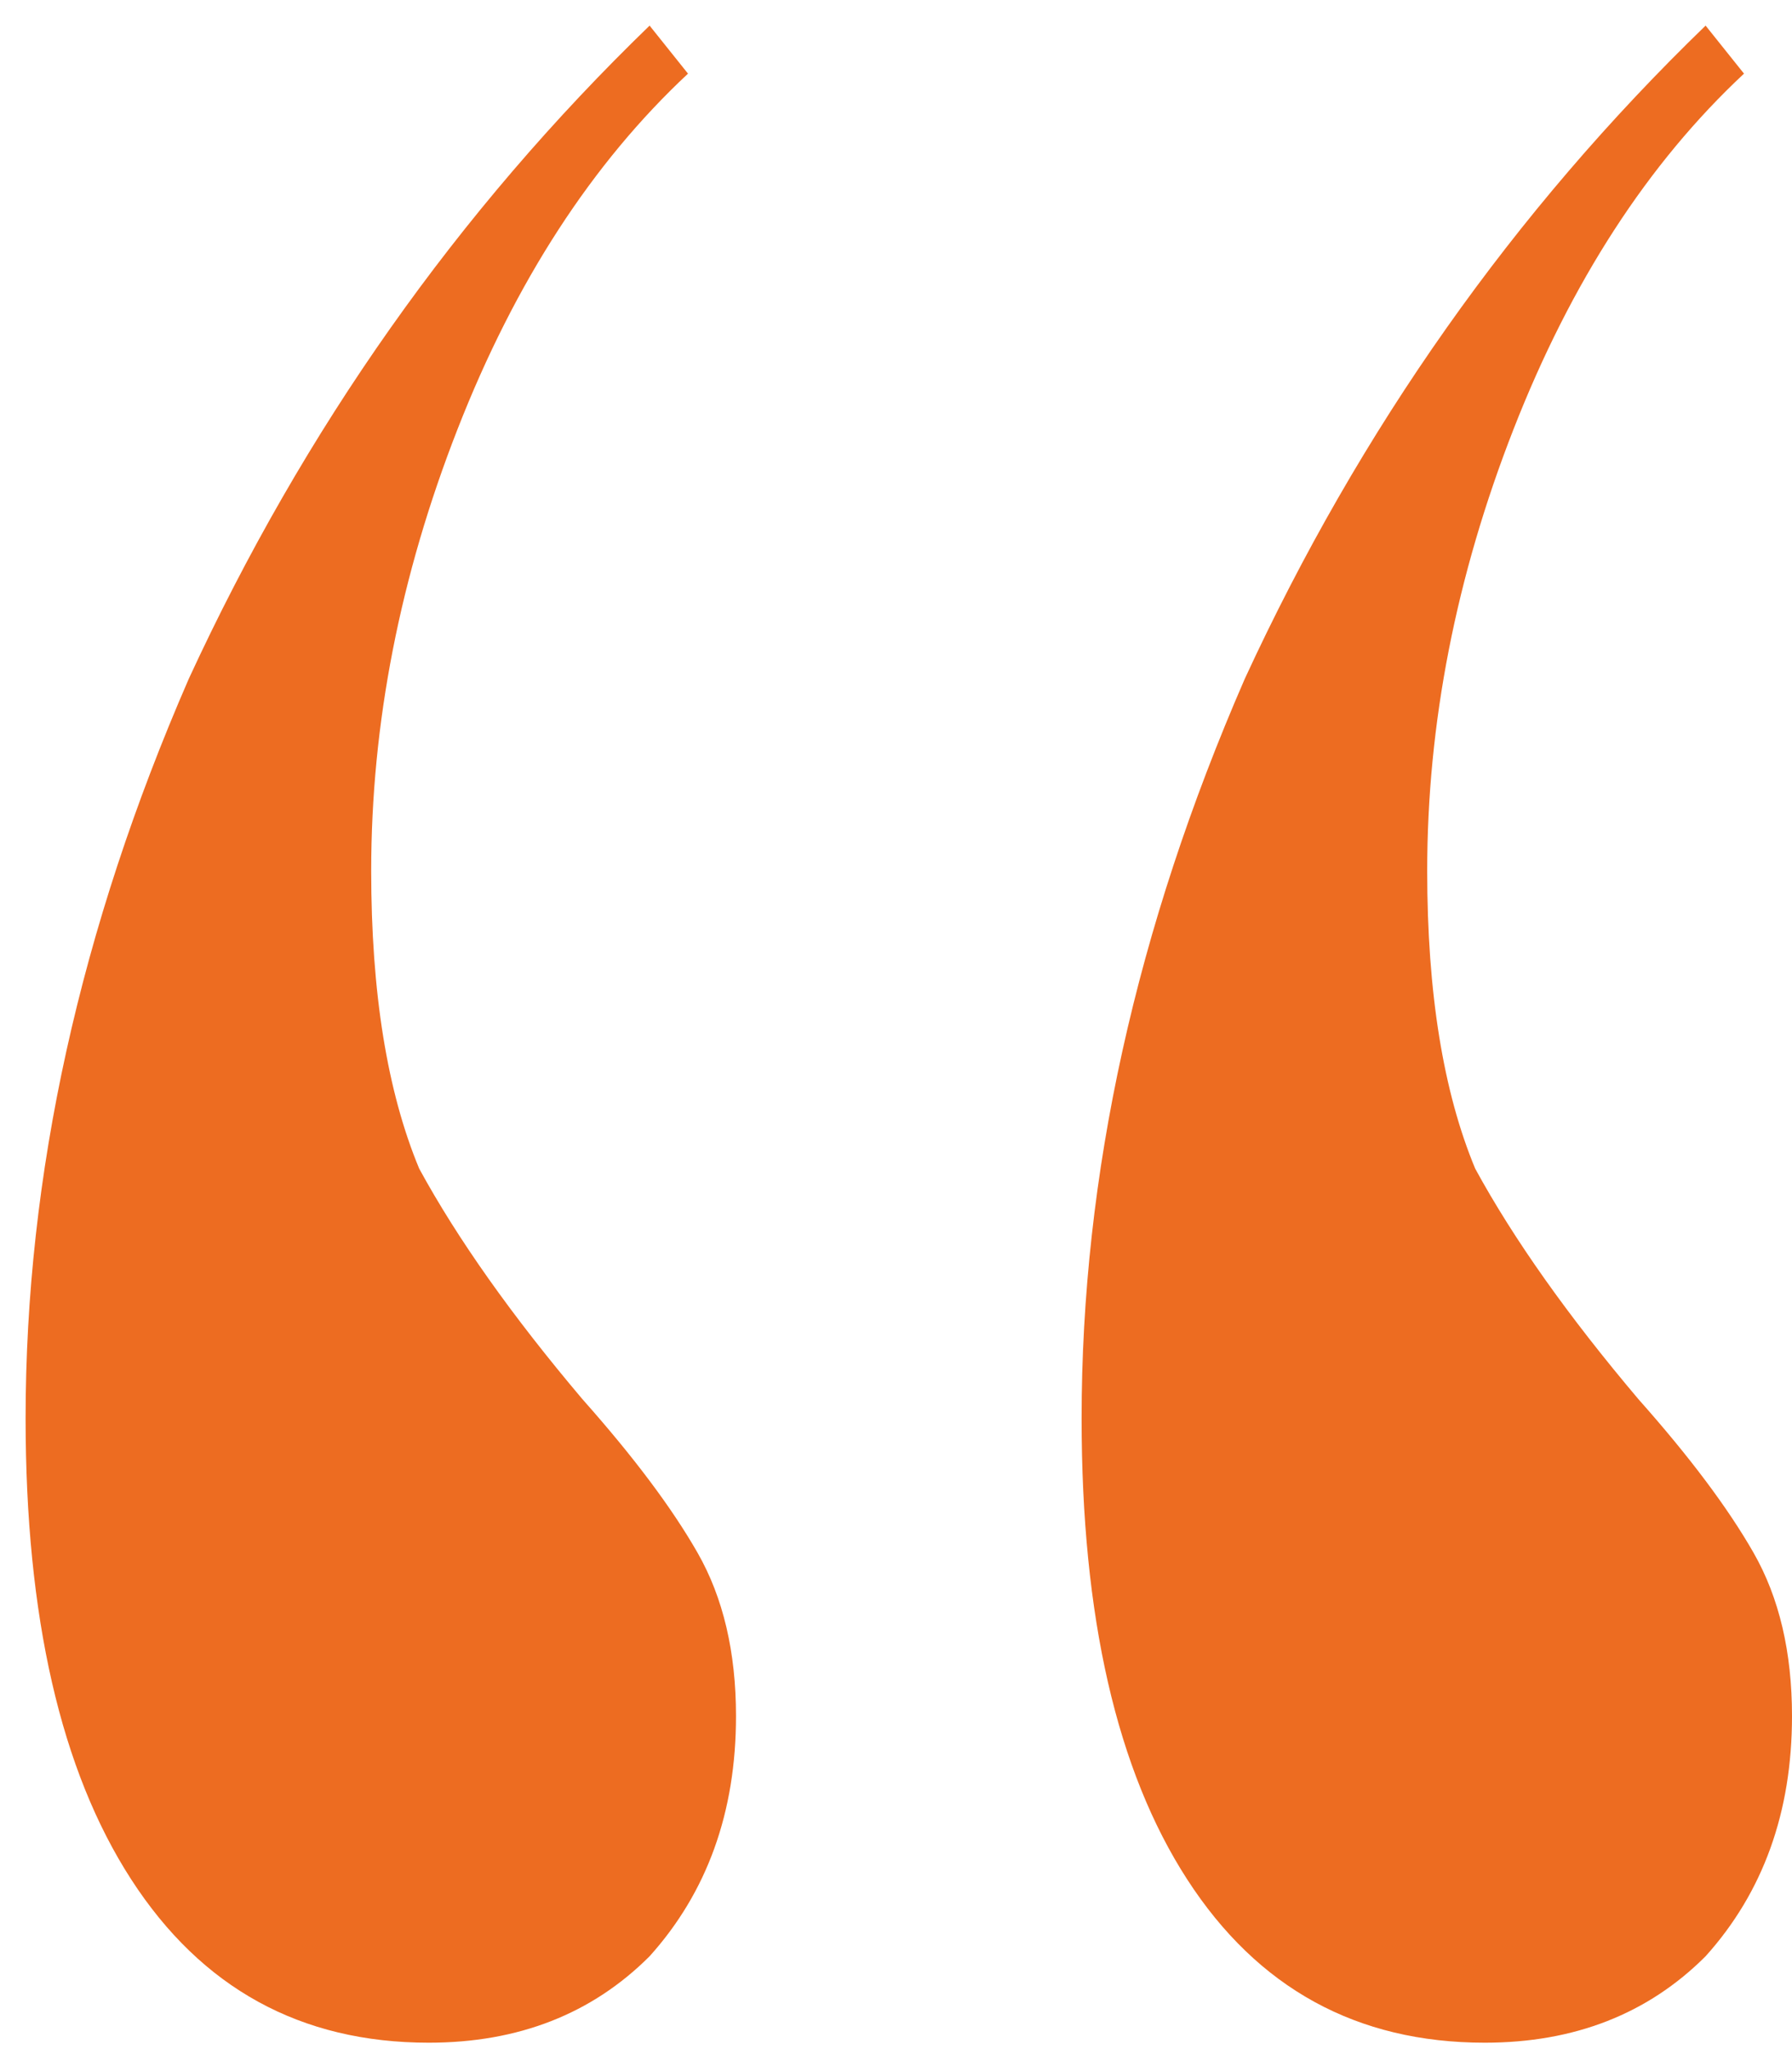 <svg width="56" height="64" viewBox="0 0 56 64" fill="none" xmlns="http://www.w3.org/2000/svg">
<path d="M21.5 2.3C18.5 5.1 16.1 8.8 14.3 13.4C12.5 18 11.6 22.6 11.6 27.2C11.6 31 12.1 34.1 13.1 36.5C14.3 38.7 16 41.1 18.2 43.7C19.8 45.5 21 47.1 21.8 48.5C22.6 49.9 23 51.6 23 53.6C23 56.6 22.1 59.1 20.3 61.1C18.5 62.9 16.2 63.8 13.4 63.8C9.4 63.8 6.3 62.1 4.1 58.7C1.9 55.3 0.8 50.5 0.8 44.3C0.8 36.7 2.5 29 5.9 21.2C9.5 13.4 14.3 6.6 20.3 0.8L21.5 2.3ZM54.5 2.3C51.5 5.1 49.1 8.8 47.3 13.4C45.5 18 44.6 22.6 44.6 27.2C44.6 31 45.1 34.1 46.1 36.5C47.3 38.7 49 41.1 51.2 43.7C52.8 45.5 54 47.1 54.8 48.5C55.6 49.9 56 51.6 56 53.6C56 56.6 55.1 59.1 53.3 61.1C51.5 62.9 49.2 63.8 46.4 63.8C42.4 63.8 39.3 62.1 37.1 58.7C34.9 55.3 33.8 50.5 33.8 44.3C33.8 36.7 35.5 29 38.9 21.2C42.5 13.4 47.3 6.6 53.3 0.8L54.5 2.3Z" fill="#ED6C21"/>
</svg>
